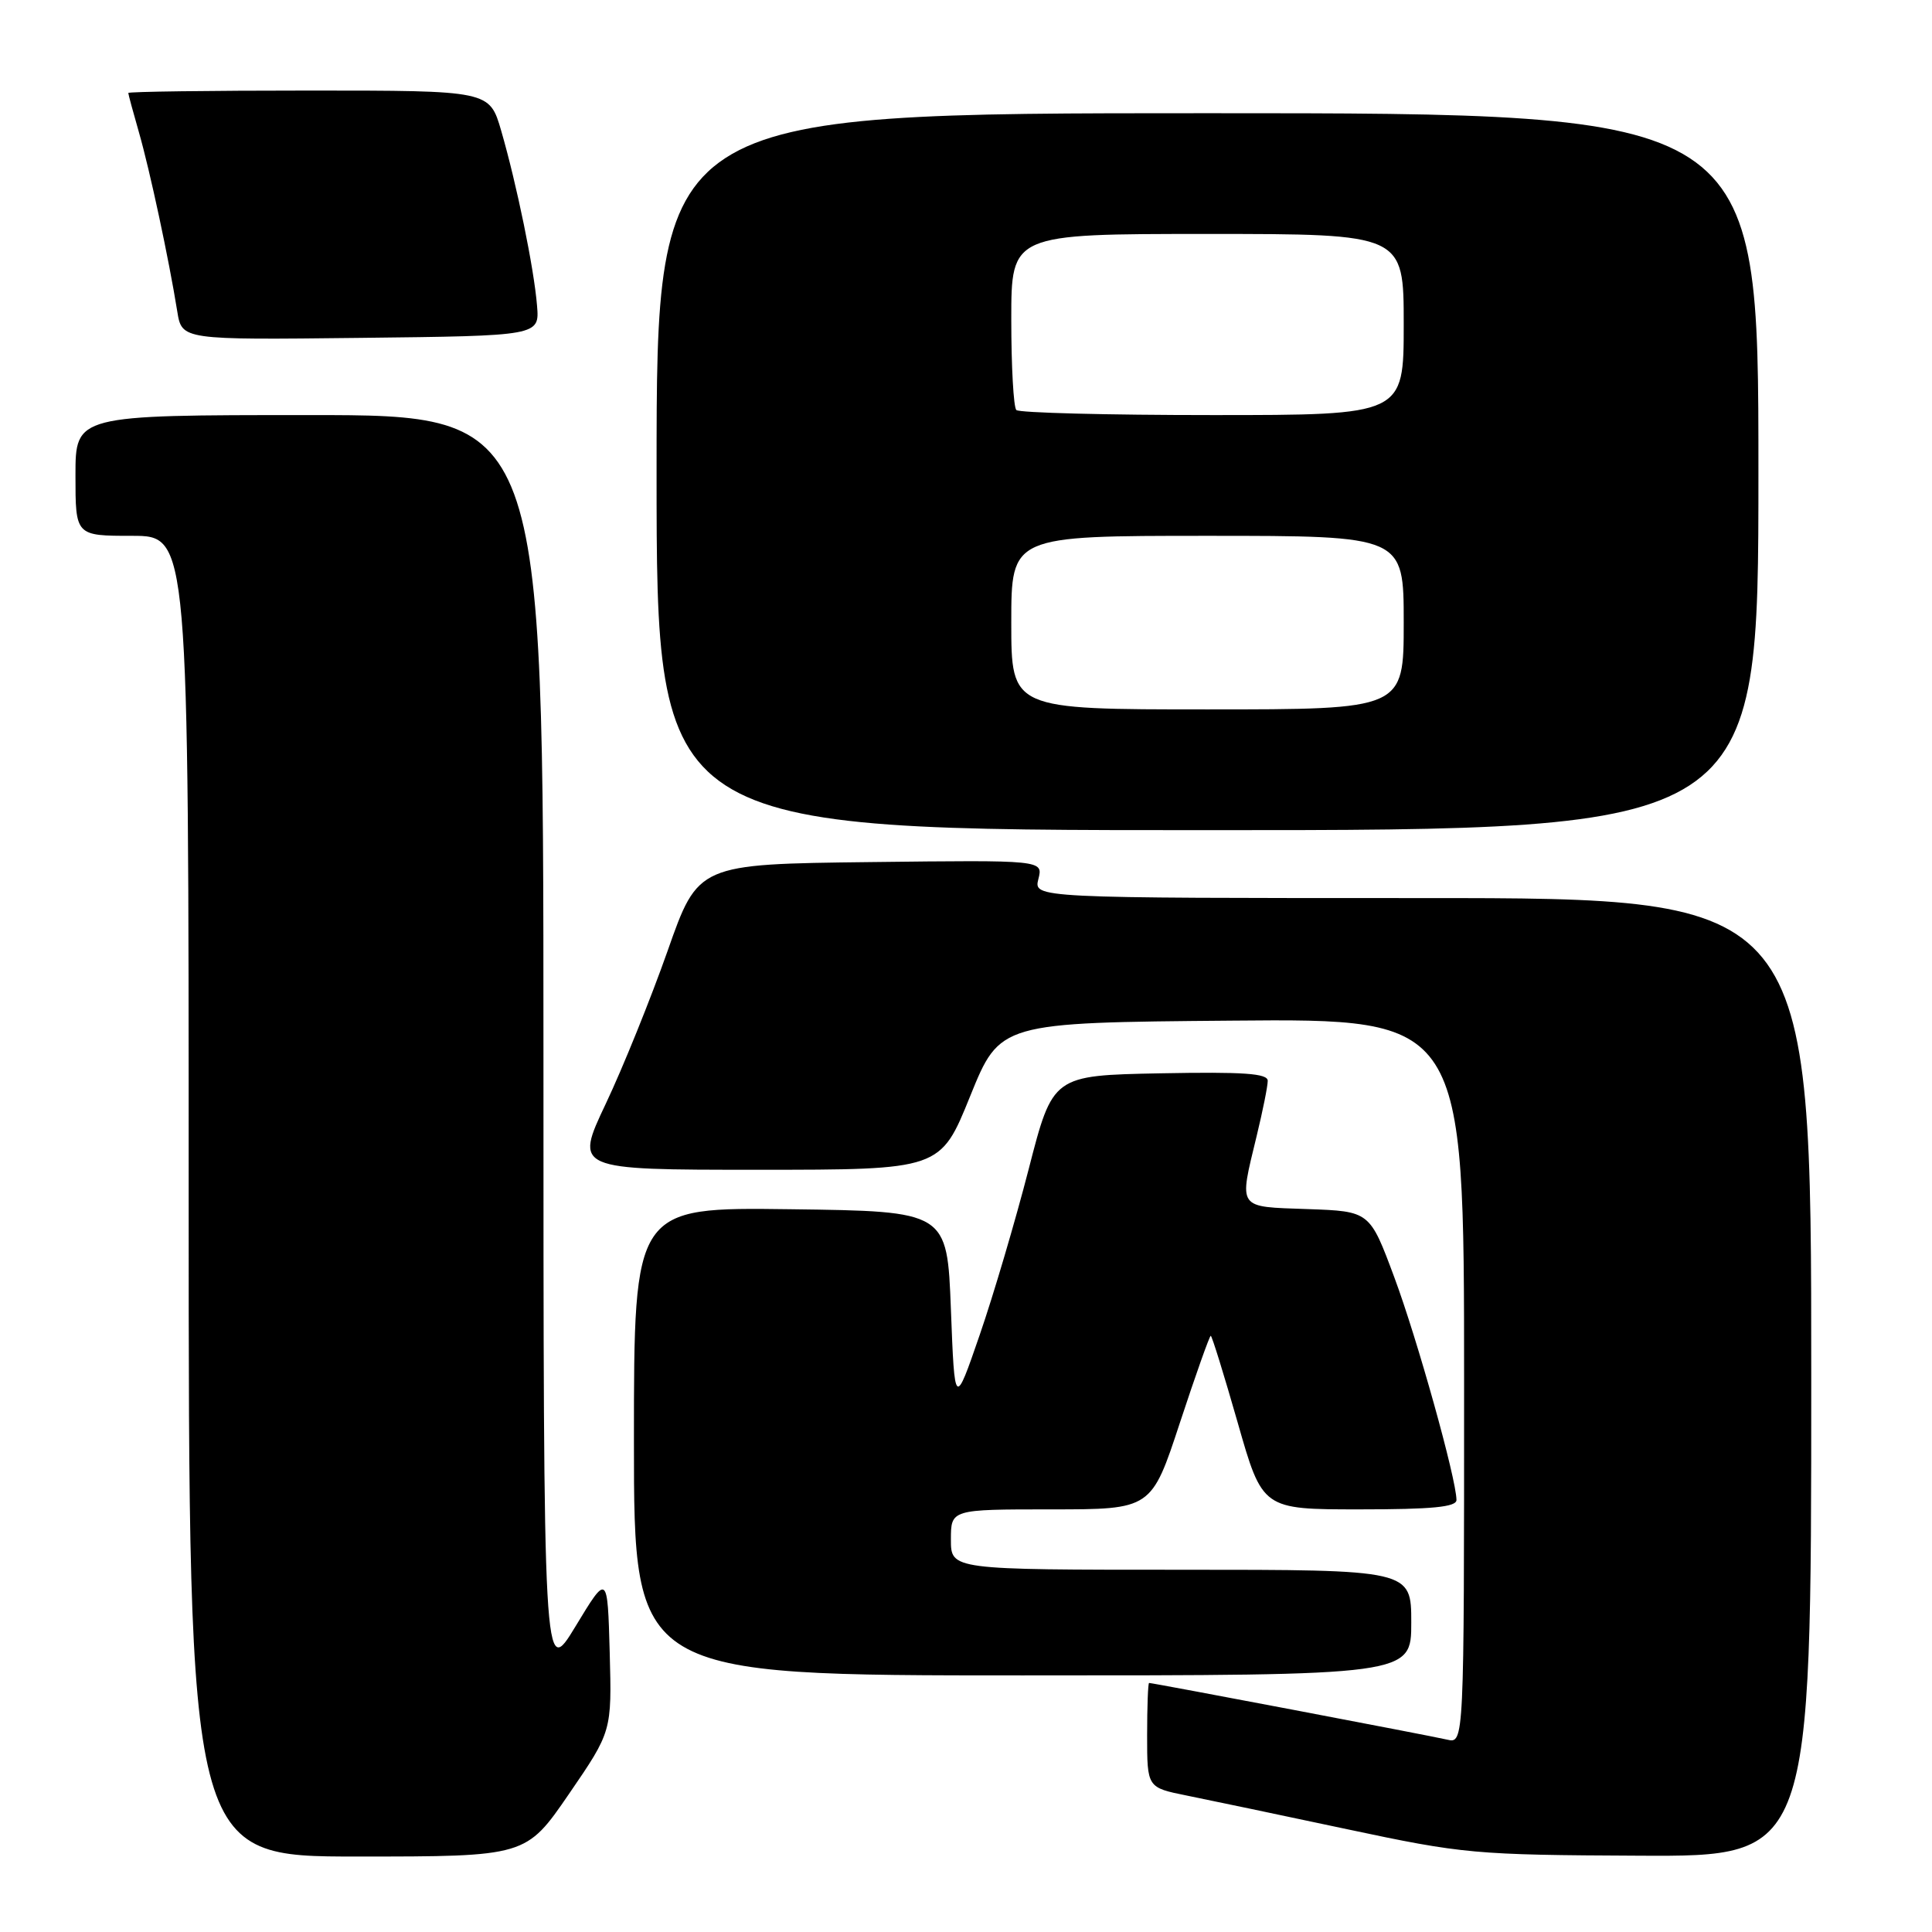 <?xml version="1.0" encoding="UTF-8" standalone="no"?>
<!DOCTYPE svg PUBLIC "-//W3C//DTD SVG 1.1//EN" "http://www.w3.org/Graphics/SVG/1.1/DTD/svg11.dtd" >
<svg xmlns="http://www.w3.org/2000/svg" xmlns:xlink="http://www.w3.org/1999/xlink" version="1.1" viewBox="0 0 256 256">
 <g >
 <path fill="currentColor"
d=" M 75.39 237.71 C 81.07 229.42 81.07 229.42 80.79 218.96 C 80.50 208.50 80.50 208.50 76.26 215.50 C 72.01 222.50 72.01 222.50 72.01 138.75 C 72.00 55.00 72.00 55.00 41.00 55.00 C 10.00 55.00 10.00 55.00 10.00 63.00 C 10.00 71.00 10.00 71.00 17.50 71.00 C 25.00 71.00 25.00 71.00 25.00 158.50 C 25.00 246.00 25.00 246.00 47.35 246.00 C 69.70 246.00 69.70 246.00 75.39 237.71 Z  M 240.00 182.50 C 240.00 119.00 240.00 119.00 188.48 119.00 C 136.96 119.00 136.96 119.00 137.59 116.48 C 138.23 113.96 138.23 113.96 115.36 114.23 C 92.50 114.50 92.50 114.50 88.46 126.00 C 86.23 132.32 82.55 141.44 80.27 146.25 C 76.13 155.00 76.13 155.00 100.37 155.00 C 124.61 155.00 124.61 155.00 128.55 145.25 C 132.50 135.50 132.50 135.50 163.25 135.24 C 194.00 134.97 194.00 134.97 194.00 183.00 C 194.00 231.04 194.00 231.04 191.75 230.51 C 189.54 229.99 152.77 223.00 152.26 223.00 C 152.12 223.00 152.00 226.12 152.00 229.93 C 152.00 236.86 152.00 236.86 157.25 237.92 C 160.14 238.50 169.70 240.51 178.50 242.38 C 193.87 245.65 195.39 245.79 217.25 245.89 C 240.00 246.00 240.00 246.00 240.00 182.50 Z  M 187.00 215.00 C 187.00 208.00 187.00 208.00 156.50 208.00 C 126.00 208.00 126.00 208.00 126.00 204.00 C 126.00 200.00 126.00 200.00 139.28 200.00 C 152.57 200.00 152.57 200.00 156.35 188.50 C 158.43 182.18 160.27 177.00 160.43 177.00 C 160.59 177.00 162.19 182.18 164.00 188.50 C 167.28 200.00 167.28 200.00 180.14 200.00 C 189.77 200.00 193.00 199.69 192.99 198.75 C 192.97 195.95 187.79 177.40 184.75 169.24 C 181.50 160.50 181.50 160.50 173.25 160.21 C 163.85 159.88 164.15 160.31 166.52 150.50 C 167.32 147.20 167.98 143.93 167.98 143.22 C 168.00 142.23 164.80 142.01 153.75 142.22 C 139.50 142.50 139.50 142.50 136.31 154.90 C 134.55 161.73 131.63 171.63 129.81 176.90 C 126.50 186.50 126.50 186.50 126.00 173.50 C 125.50 160.50 125.50 160.50 104.75 160.23 C 84.00 159.96 84.00 159.96 84.00 190.98 C 84.00 222.00 84.00 222.00 135.50 222.00 C 187.00 222.00 187.00 222.00 187.00 215.00 Z  M 233.00 62.50 C 233.00 15.00 233.00 15.00 160.00 15.00 C 87.00 15.00 87.00 15.00 87.00 62.50 C 87.00 110.00 87.00 110.00 160.00 110.00 C 233.00 110.00 233.00 110.00 233.00 62.50 Z  M 71.16 40.50 C 70.76 35.56 68.47 24.43 66.41 17.32 C 64.86 12.00 64.86 12.00 40.93 12.00 C 27.77 12.00 17.00 12.14 17.00 12.32 C 17.00 12.49 17.64 14.86 18.42 17.57 C 19.85 22.55 22.38 34.34 23.49 41.27 C 24.10 45.04 24.10 45.04 47.80 44.77 C 71.49 44.50 71.49 44.50 71.16 40.50 Z  M 134.00 82.50 C 134.00 71.00 134.00 71.00 160.00 71.00 C 186.00 71.00 186.00 71.00 186.00 82.50 C 186.00 94.00 186.00 94.00 160.00 94.00 C 134.00 94.00 134.00 94.00 134.00 82.50 Z  M 134.67 54.33 C 134.30 53.97 134.00 48.57 134.00 42.33 C 134.00 31.00 134.00 31.00 160.00 31.00 C 186.00 31.00 186.00 31.00 186.00 43.00 C 186.00 55.00 186.00 55.00 160.67 55.00 C 146.73 55.00 135.03 54.70 134.67 54.33 Z "/>
</g>
</svg>